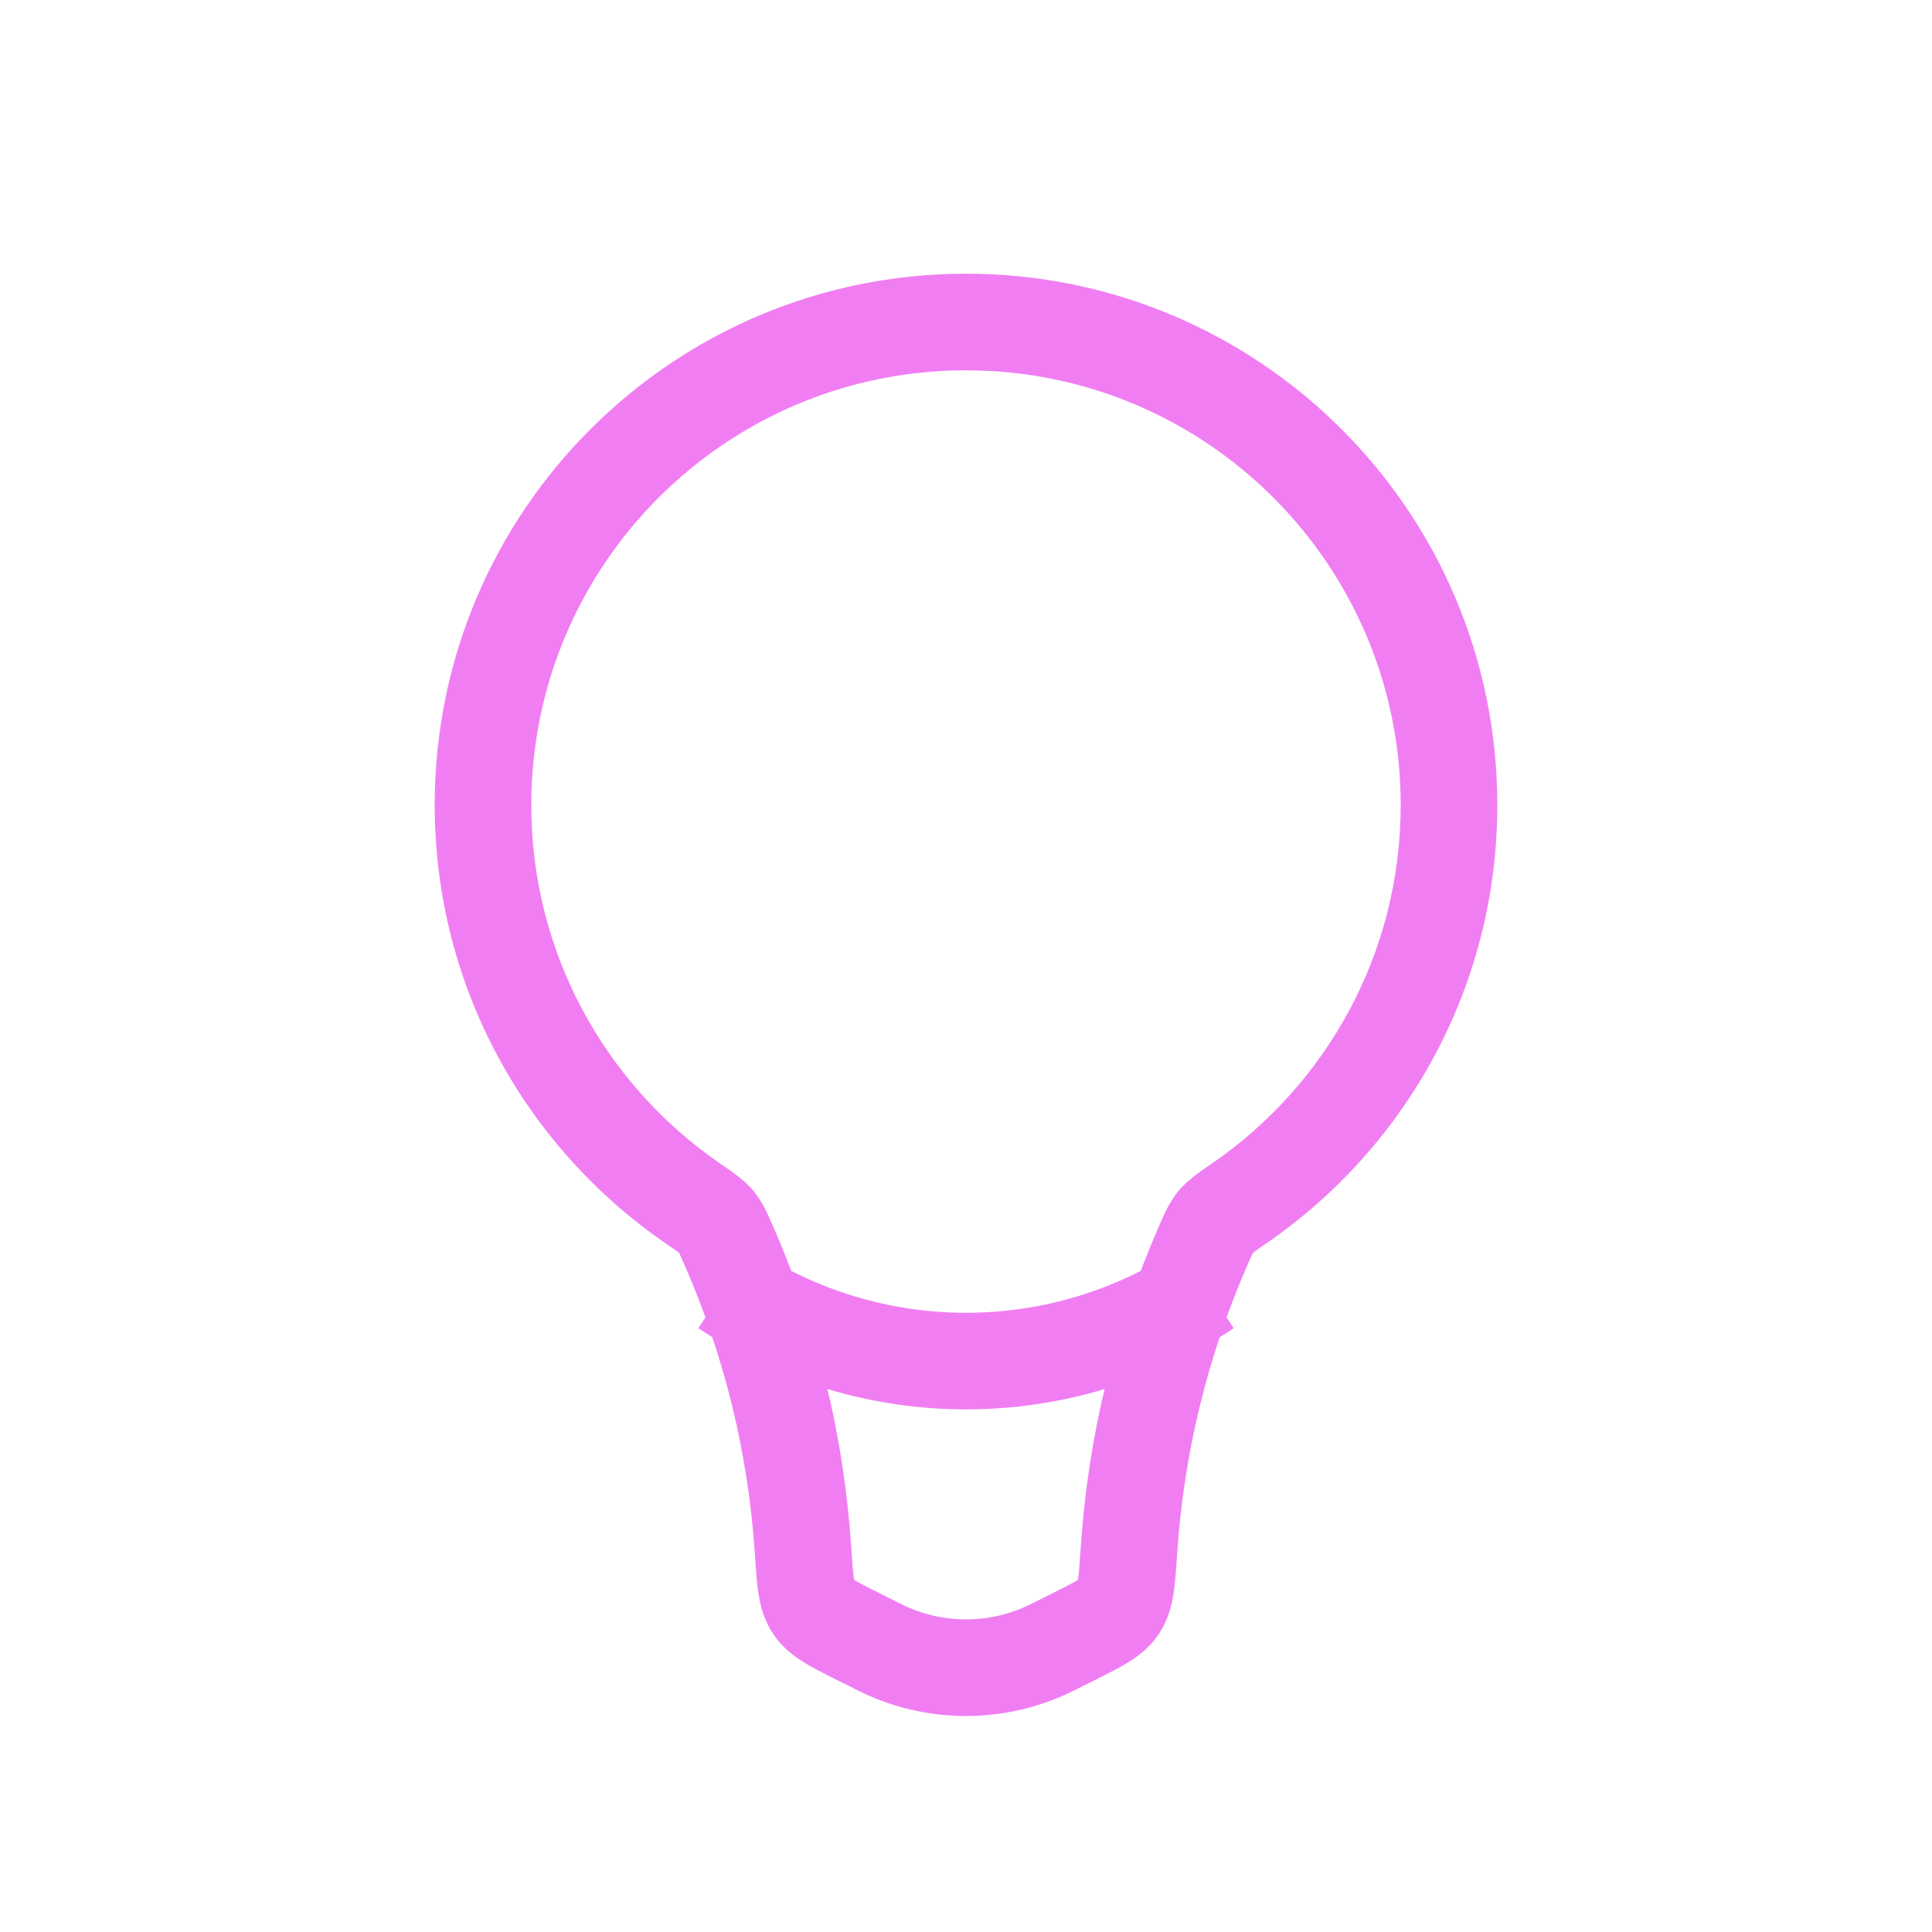 <svg width="40" height="40" viewBox="0 0 40 40" fill="none" xmlns="http://www.w3.org/2000/svg">
  <path d="M18.211 34.106L17.764 35L18.211 34.106ZM21.789 34.106L21.342 33.211V33.211L21.789 34.106ZM22.228 33.886L22.675 34.781L22.228 33.886ZM23.374 32.098L22.376 32.033L23.374 32.098ZM23.164 33.27L22.331 32.717L23.164 33.27ZM16.626 32.098L15.628 32.164L16.626 32.098ZM17.772 33.886L17.325 34.781L17.772 33.886ZM16.836 33.27L16.003 33.823L16.836 33.27ZM14.331 24.905L13.763 25.729L14.331 24.905ZM15.083 25.776L15.999 25.374L15.083 25.776ZM14.832 25.297L15.603 24.661L14.832 25.297ZM25.669 24.905L25.102 24.082L25.669 24.905ZM24.917 25.776L25.833 26.177L24.917 25.776ZM25.168 25.297L24.397 24.661L25.168 25.297ZM29 16.667C29 19.742 27.459 22.457 25.102 24.082L26.237 25.729C29.112 23.747 31 20.427 31 16.667H29ZM20 7.667C24.971 7.667 29 11.696 29 16.667H31C31 10.592 26.075 5.667 20 5.667V7.667ZM11 16.667C11 11.696 15.029 7.667 20 7.667V5.667C13.925 5.667 9 10.592 9 16.667H11ZM14.898 24.082C12.541 22.457 11 19.742 11 16.667H9C9 20.427 10.888 23.747 13.763 25.729L14.898 24.082ZM17.624 32.033C17.473 29.734 16.922 27.481 15.999 25.374L14.167 26.177C14.997 28.071 15.492 30.097 15.628 32.164L17.624 32.033ZM18.658 33.211L18.22 32.992L17.325 34.781L17.764 35L18.658 33.211ZM21.342 33.211C20.497 33.633 19.503 33.633 18.658 33.211L17.764 35C19.172 35.704 20.828 35.704 22.236 35L21.342 33.211ZM21.78 32.992L21.342 33.211L22.236 35L22.675 34.781L21.78 32.992ZM24.001 25.374C23.078 27.481 22.527 29.734 22.376 32.033L24.372 32.164C24.508 30.097 25.003 28.071 25.833 26.177L24.001 25.374ZM22.675 34.781C22.921 34.658 23.168 34.535 23.367 34.411C23.581 34.278 23.814 34.098 23.997 33.823L22.331 32.717C22.366 32.663 22.394 32.661 22.309 32.714C22.208 32.777 22.06 32.852 21.78 32.992L22.675 34.781ZM22.376 32.033C22.354 32.367 22.341 32.553 22.32 32.685C22.302 32.806 22.29 32.778 22.331 32.717L23.997 33.823C24.185 33.54 24.258 33.243 24.297 32.991C24.334 32.752 24.352 32.462 24.372 32.164L22.376 32.033ZM15.628 32.164C15.648 32.462 15.666 32.752 15.703 32.991C15.742 33.243 15.815 33.54 16.003 33.823L17.669 32.717C17.71 32.778 17.698 32.806 17.68 32.685C17.659 32.553 17.646 32.367 17.624 32.033L15.628 32.164ZM18.22 32.992C17.94 32.852 17.792 32.777 17.691 32.714C17.606 32.661 17.634 32.663 17.669 32.717L16.003 33.823C16.186 34.098 16.419 34.278 16.633 34.411C16.832 34.535 17.079 34.658 17.325 34.781L18.22 32.992ZM13.763 25.729C13.908 25.829 13.989 25.885 14.045 25.928C14.098 25.968 14.086 25.965 14.061 25.934L15.603 24.661C15.403 24.418 15.116 24.232 14.898 24.082L13.763 25.729ZM15.999 25.374C15.911 25.173 15.8 24.9 15.603 24.661L14.061 25.934C14.044 25.914 14.042 25.904 14.059 25.937C14.068 25.955 14.081 25.982 14.099 26.023C14.118 26.065 14.139 26.114 14.167 26.177L15.999 25.374ZM25.102 24.082C24.884 24.232 24.597 24.418 24.397 24.661L25.939 25.934C25.914 25.965 25.902 25.968 25.955 25.928C26.011 25.885 26.092 25.829 26.237 25.729L25.102 24.082ZM25.833 26.177C25.86 26.114 25.882 26.065 25.901 26.023C25.919 25.982 25.932 25.955 25.942 25.937C25.958 25.904 25.956 25.914 25.939 25.934L24.397 24.661C24.2 24.9 24.089 25.173 24.001 25.374L25.833 26.177Z" fill="#F07EF2"/>
  <path d="M24.987 26.667V26.667C21.969 28.684 18.032 28.684 15.013 26.667V26.667" stroke="#F07EF2" stroke-width="2"/>
</svg>
